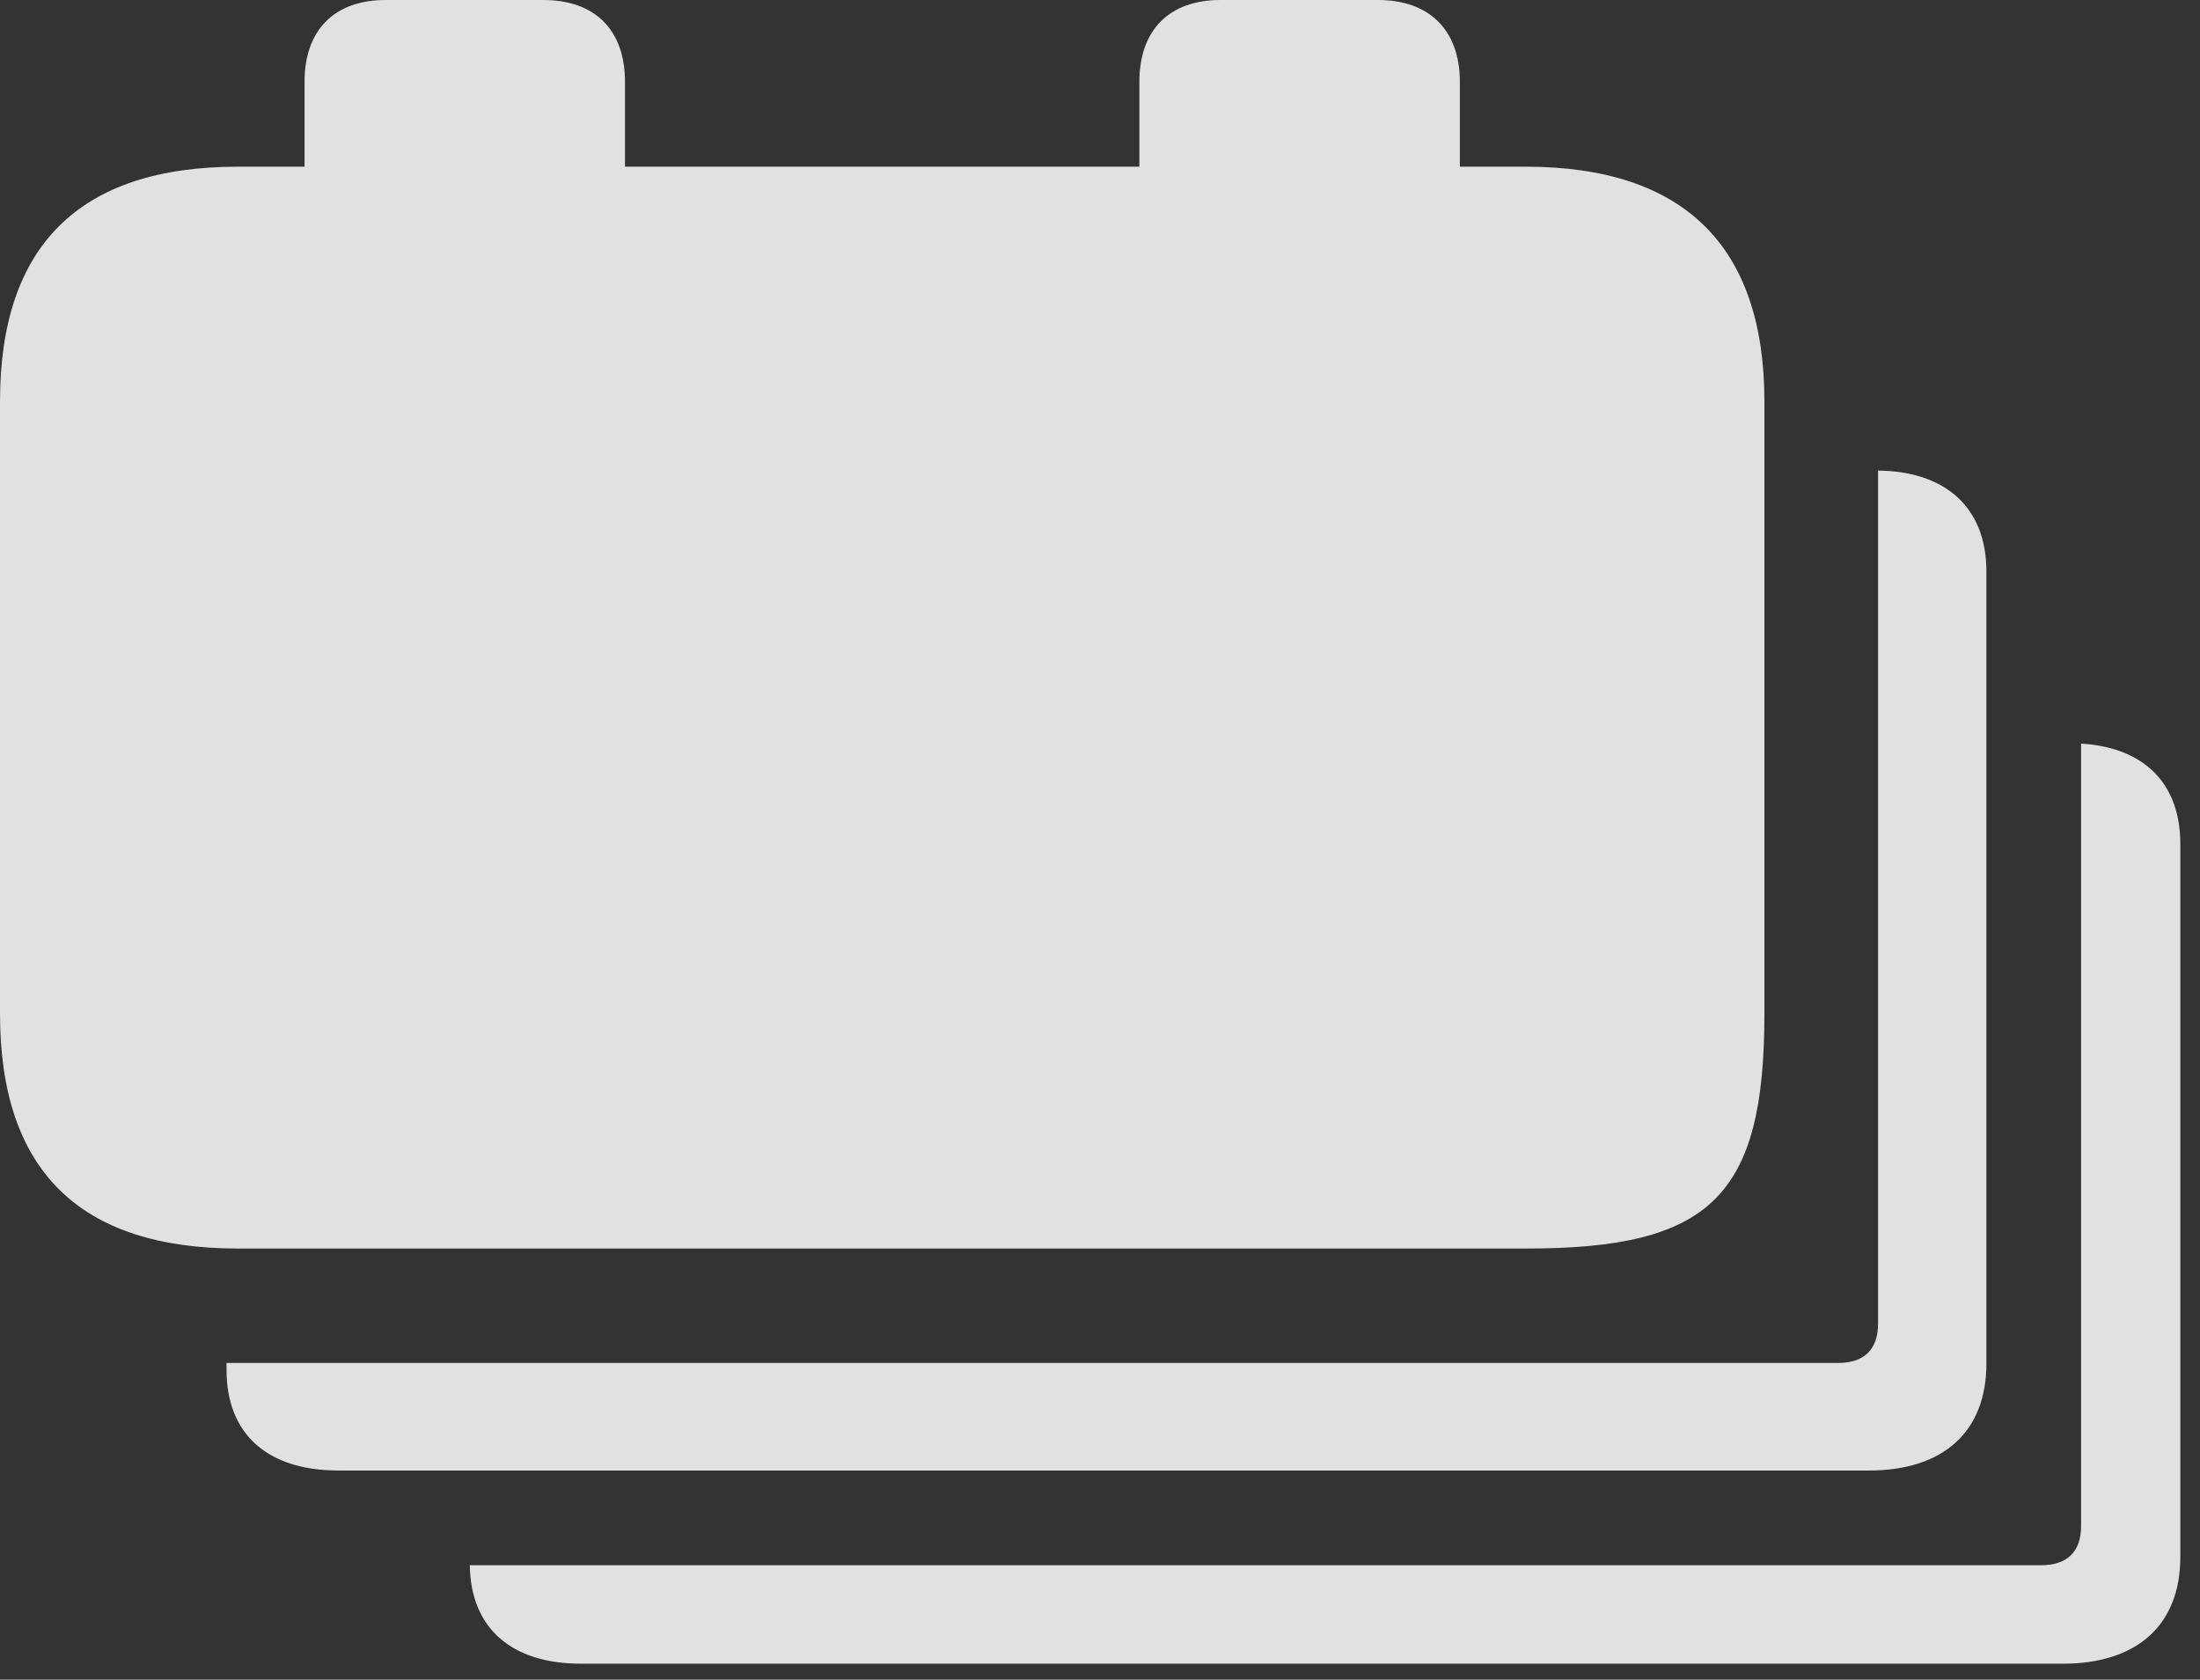 <?xml version="1.0" encoding="UTF-8"?>
<!--Generator: Apple Native CoreSVG 326-->
<!DOCTYPE svg
PUBLIC "-//W3C//DTD SVG 1.1//EN"
       "http://www.w3.org/Graphics/SVG/1.1/DTD/svg11.dtd">
<svg version="1.1" xmlns="http://www.w3.org/2000/svg" xmlns:xlink="http://www.w3.org/1999/xlink" viewBox="0 0 39.703 30.311">
 <rect x="0" y="0" width="39.703" height="30.311" fill="#333333" stroke="none"/>
 <g>
  <rect height="30.311" opacity="0" width="39.703" x="0" y="0"/>
  <path d="M39.348 15.23L39.348 28.096C39.348 29.326 38.568 30.023 37.228 30.023L10.486 30.023C9.23 30.023 8.495 29.383 8.478 28.246L36.832 28.246C37.297 28.246 37.557 28.014 37.557 27.535L37.557 13.419C38.69 13.487 39.348 14.133 39.348 15.23Z" fill="white" fill-opacity="0.85"/>
  <path d="M35.848 10.309L35.848 24.609C35.848 25.84 35.068 26.537 33.728 26.537L6.111 26.537C4.826 26.537 4.088 25.881 4.088 24.719L4.088 24.596L33.168 24.596C33.633 24.596 33.893 24.363 33.893 23.885L33.893 8.492C35.126 8.505 35.848 9.173 35.848 10.309Z" fill="white" fill-opacity="0.85"/>
  <path d="M4.293 22.531L27.549 22.531C30.871 22.531 31.842 21.588 31.842 18.293L31.842 7.246C31.842 4.43 30.379 3.008 27.535 3.008L26.346 3.008L26.346 1.477C26.346 0.547 25.799 0 24.869 0L22.025 0C21.096 0 20.562 0.547 20.562 1.477L20.562 3.008L11.279 3.008L11.279 1.477C11.279 0.547 10.746 0 9.803 0L6.959 0C6.029 0 5.496 0.547 5.496 1.477L5.496 3.008L4.293 3.008C1.436 3.008 0 4.43 0 7.246L0 18.293C0 21.123 1.436 22.531 4.293 22.531Z" fill="white" fill-opacity="0.85"/>
 </g>
</svg>

